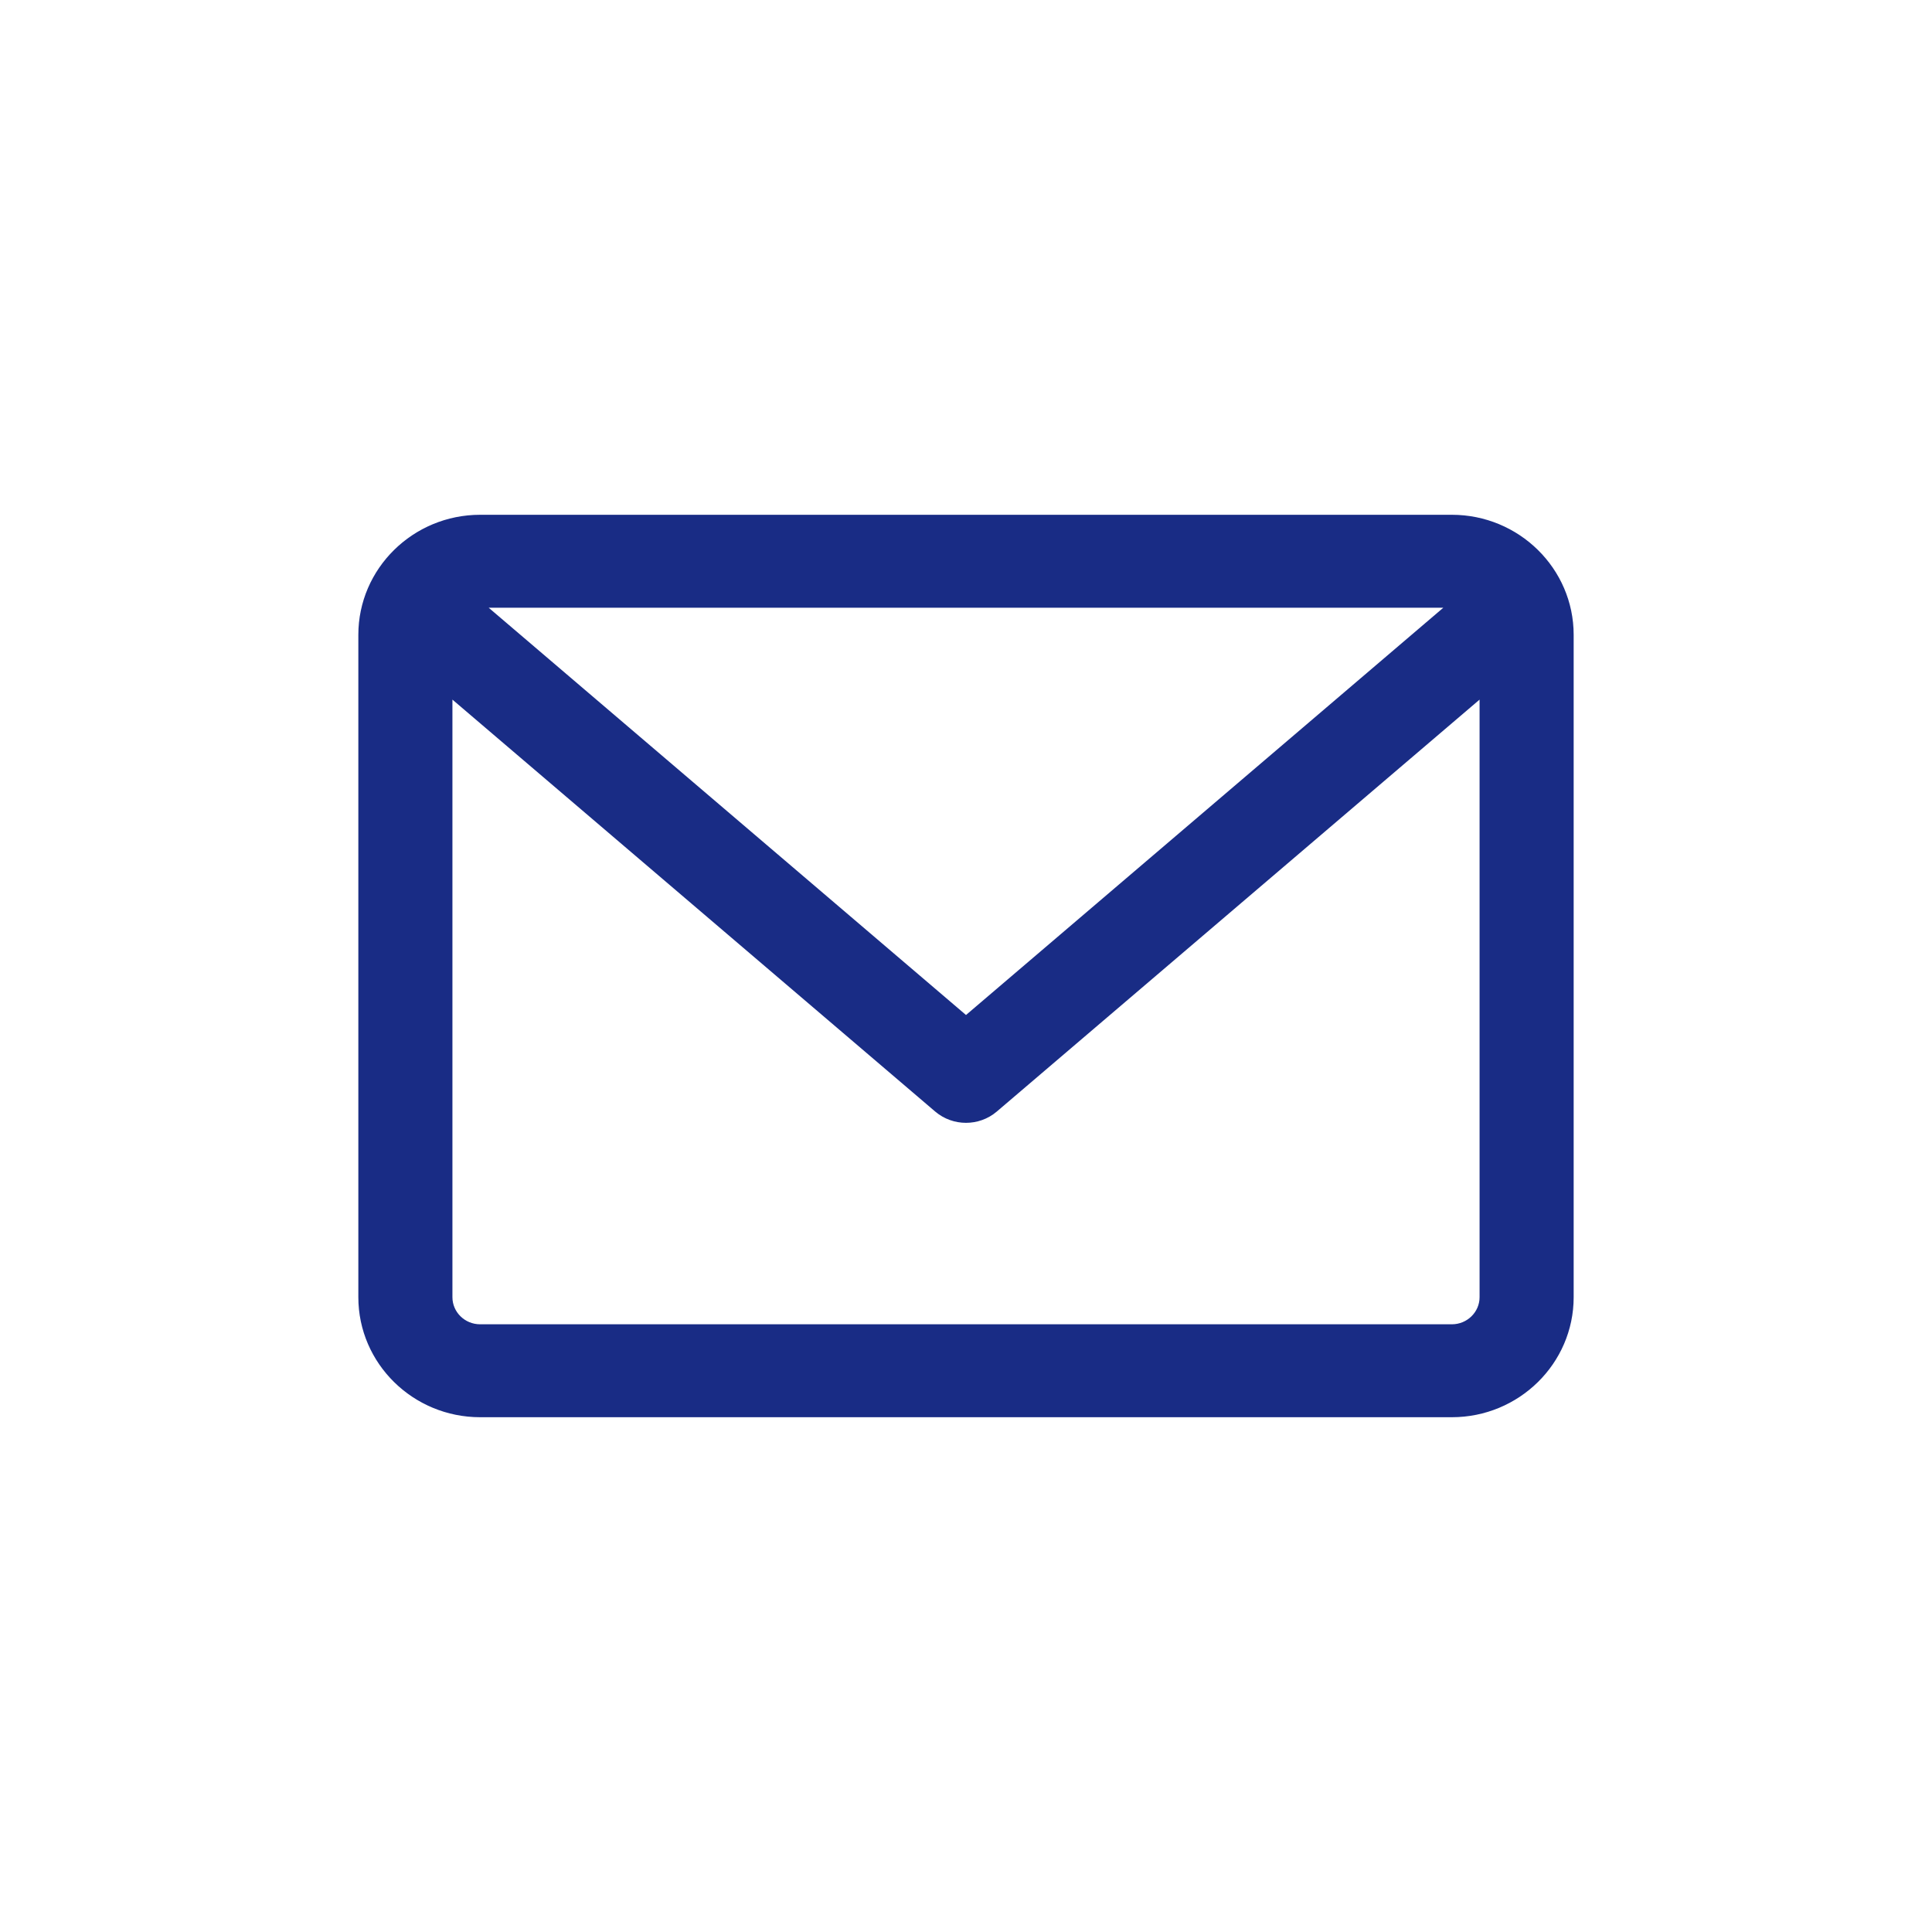 <svg width="40" height="40" viewBox="0 0 40 40" fill="none" xmlns="http://www.w3.org/2000/svg">
<path d="M20.572 22.938L30.733 14.268V26.857C30.733 27.22 30.432 27.518 30.059 27.518H9.941C9.567 27.518 9.267 27.22 9.267 26.857V14.268L19.428 22.938L19.428 22.938C19.593 23.078 19.797 23.147 20 23.147C20.203 23.147 20.407 23.078 20.572 22.938L20.572 22.938ZM30.059 10.758H9.941C8.607 10.758 7.519 11.827 7.519 13.144V26.857C7.519 28.174 8.607 29.242 9.941 29.242H30.059C31.393 29.242 32.481 28.174 32.481 26.857V13.144C32.481 11.827 31.393 10.758 30.059 10.758ZM30.059 12.482C30.089 12.482 30.118 12.484 30.147 12.488L20 21.146L9.853 12.488C9.882 12.484 9.911 12.482 9.94 12.482H30.059Z" fill="#192C85" stroke="#192C85" stroke-width="0.2"/>
</svg>
